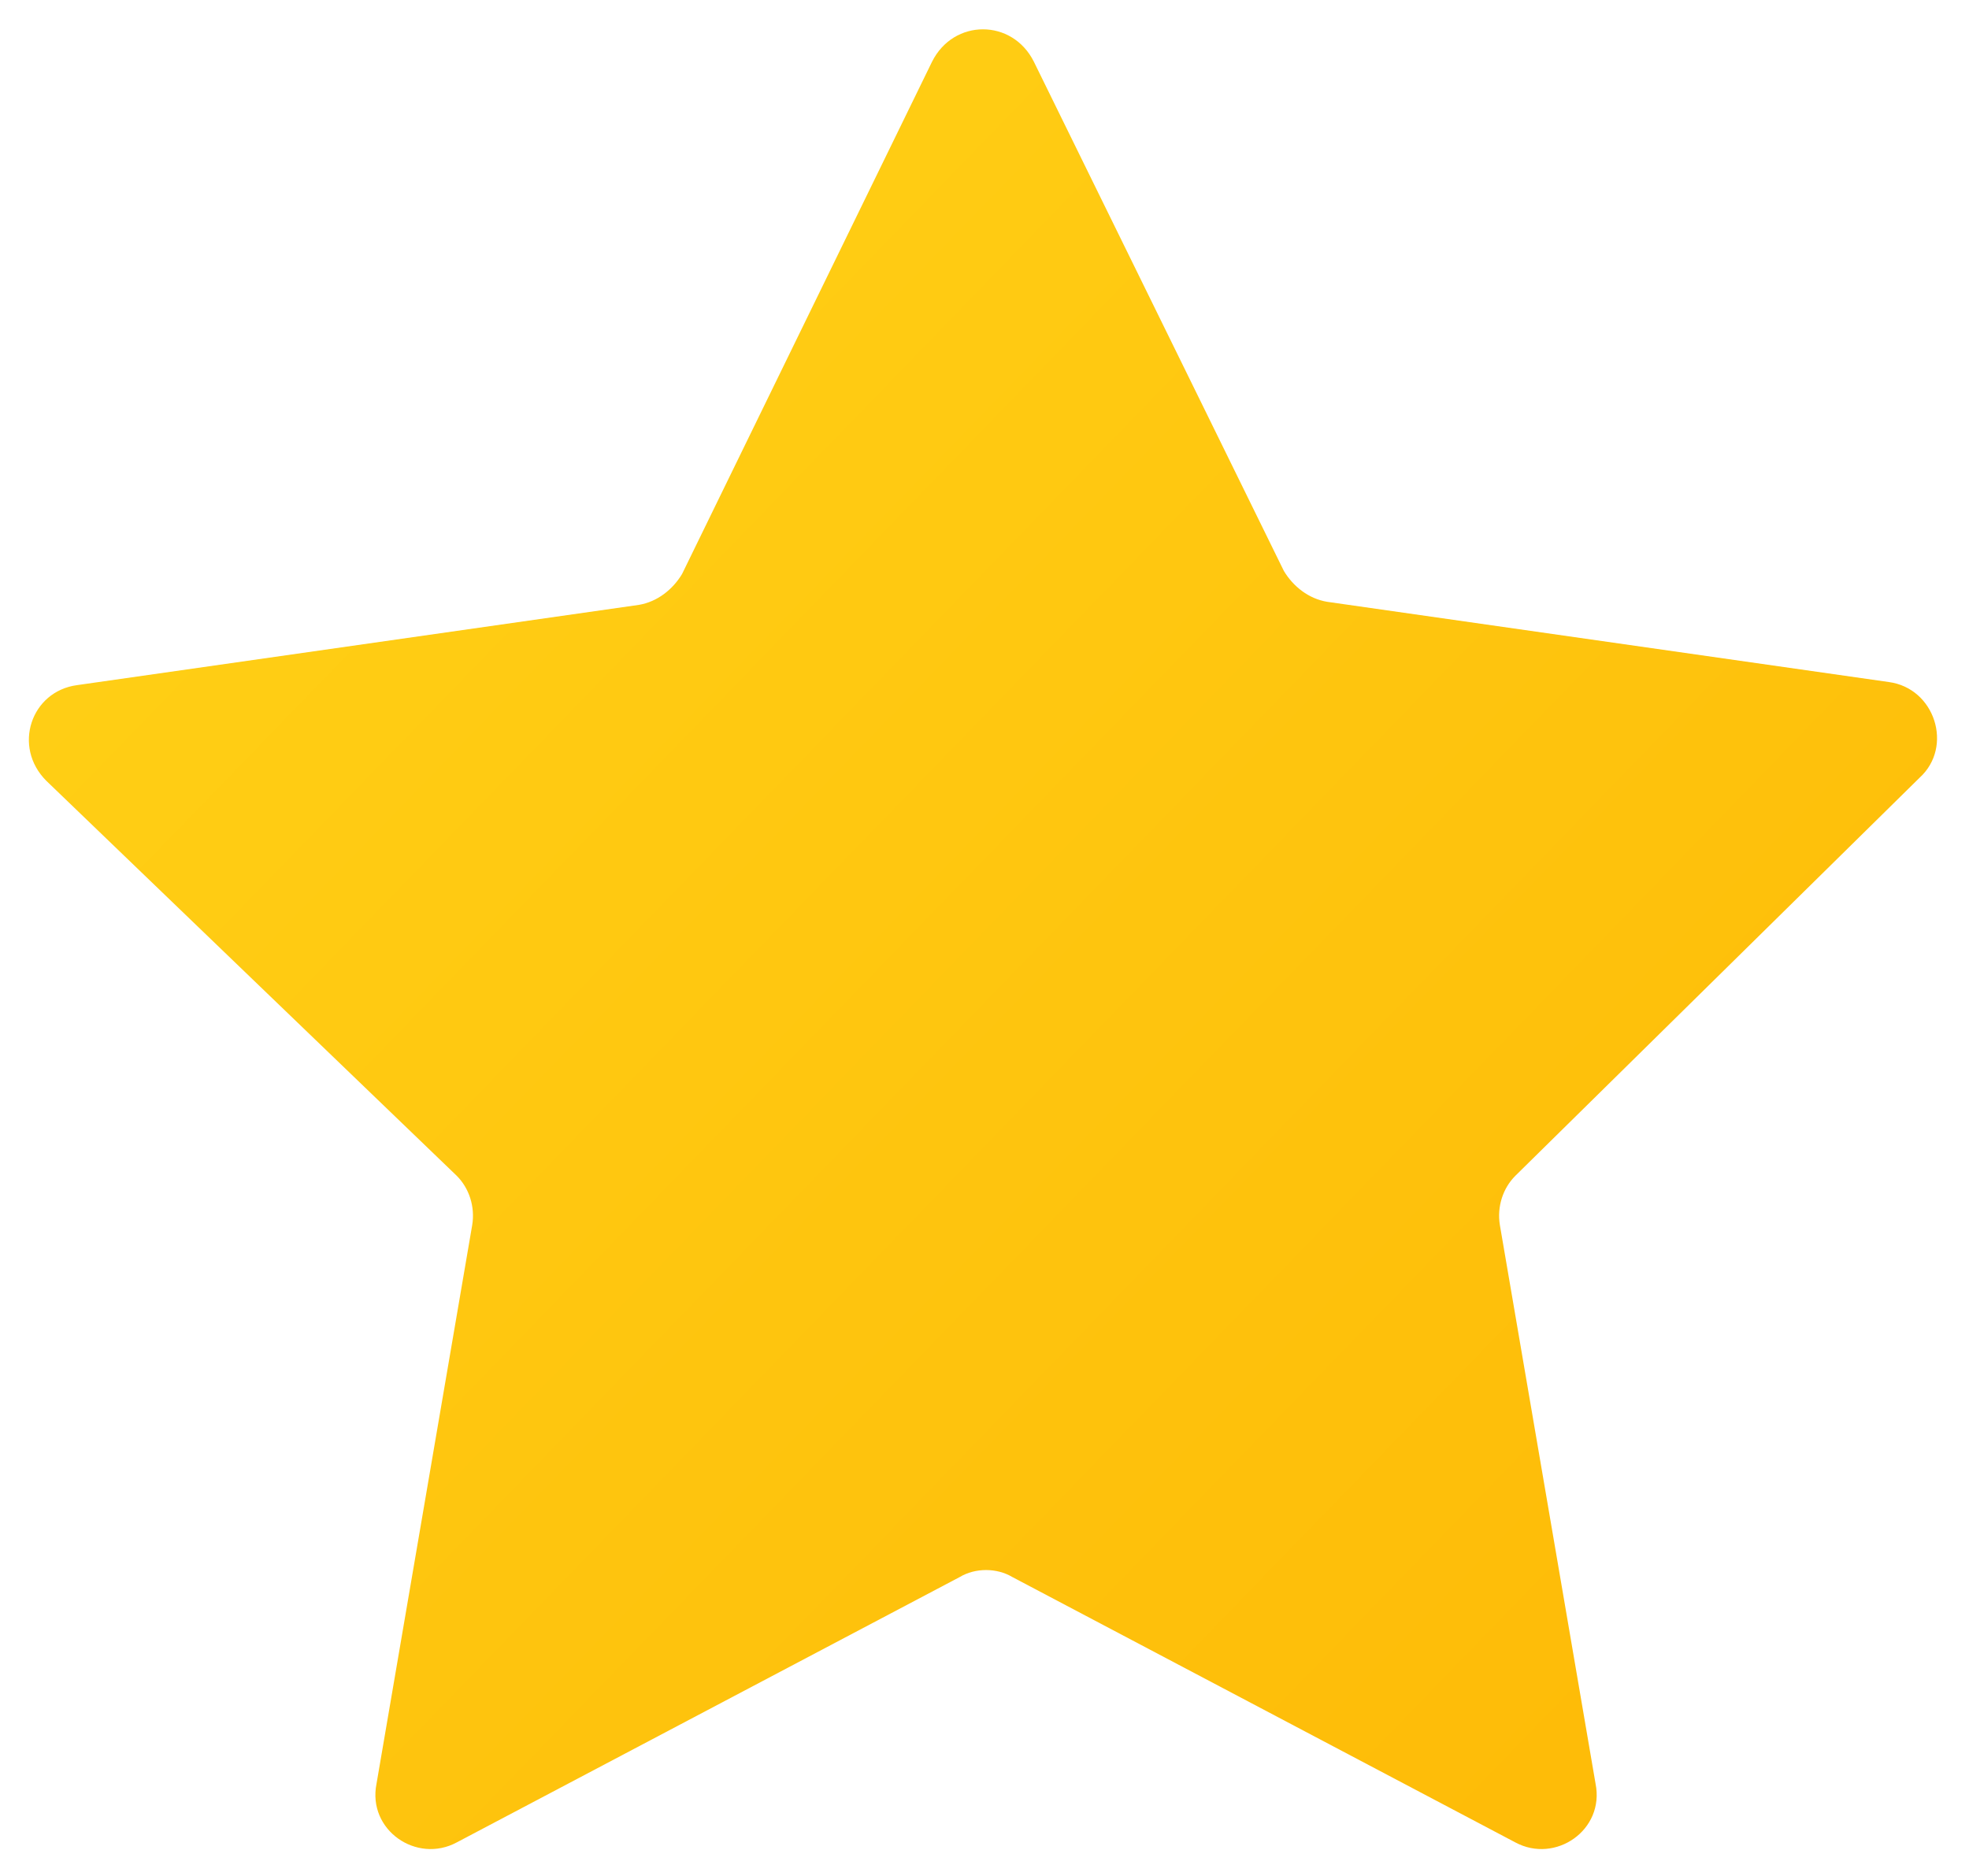 <?xml version="1.0" encoding="utf-8"?>
<!-- Generator: Adobe Illustrator 24.2.3, SVG Export Plug-In . SVG Version: 6.00 Build 0)  -->
<svg version="1.1" id="Layer_1" xmlns="http://www.w3.org/2000/svg" xmlns:xlink="http://www.w3.org/1999/xlink" x="0px" y="0px"
	 viewBox="0 0 63.8 60.8" style="enable-background:new 0 0 63.8 60.8;" xml:space="preserve">
<style type="text/css">
	.st0{fill:url(#SVGID_1_);}
</style>
<g>
	<linearGradient id="SVGID_1_" gradientUnits="userSpaceOnUse" x1="-1.103" y1="3.731" x2="59.361" y2="62.306">
		<stop  offset="0" style="stop-color:#FFD318"/>
		<stop  offset="1" style="stop-color:#FEB906"/>
	</linearGradient>
	<path class="st0" d="M33.5,2l8.1,16.5c0.3,0.5,0.8,0.9,1.4,1l18.2,2.6c1.5,0.2,2.1,2.1,1,3.1L49.1,38.1c-0.4,0.4-0.6,1-0.5,1.6
		l3.1,18.1c0.3,1.5-1.3,2.6-2.6,1.9l-16.3-8.6c-0.5-0.3-1.2-0.3-1.7,0l-16.3,8.6c-1.3,0.7-2.9-0.4-2.6-1.9l3.1-18.1
		c0.1-0.6-0.1-1.2-0.5-1.6L1.5,25.3c-1.1-1.1-0.5-2.9,1-3.1l18.2-2.6c0.6-0.1,1.1-0.5,1.4-1L30.2,2C30.9,0.6,32.8,0.6,33.5,2z"/>
</g>
</svg>
